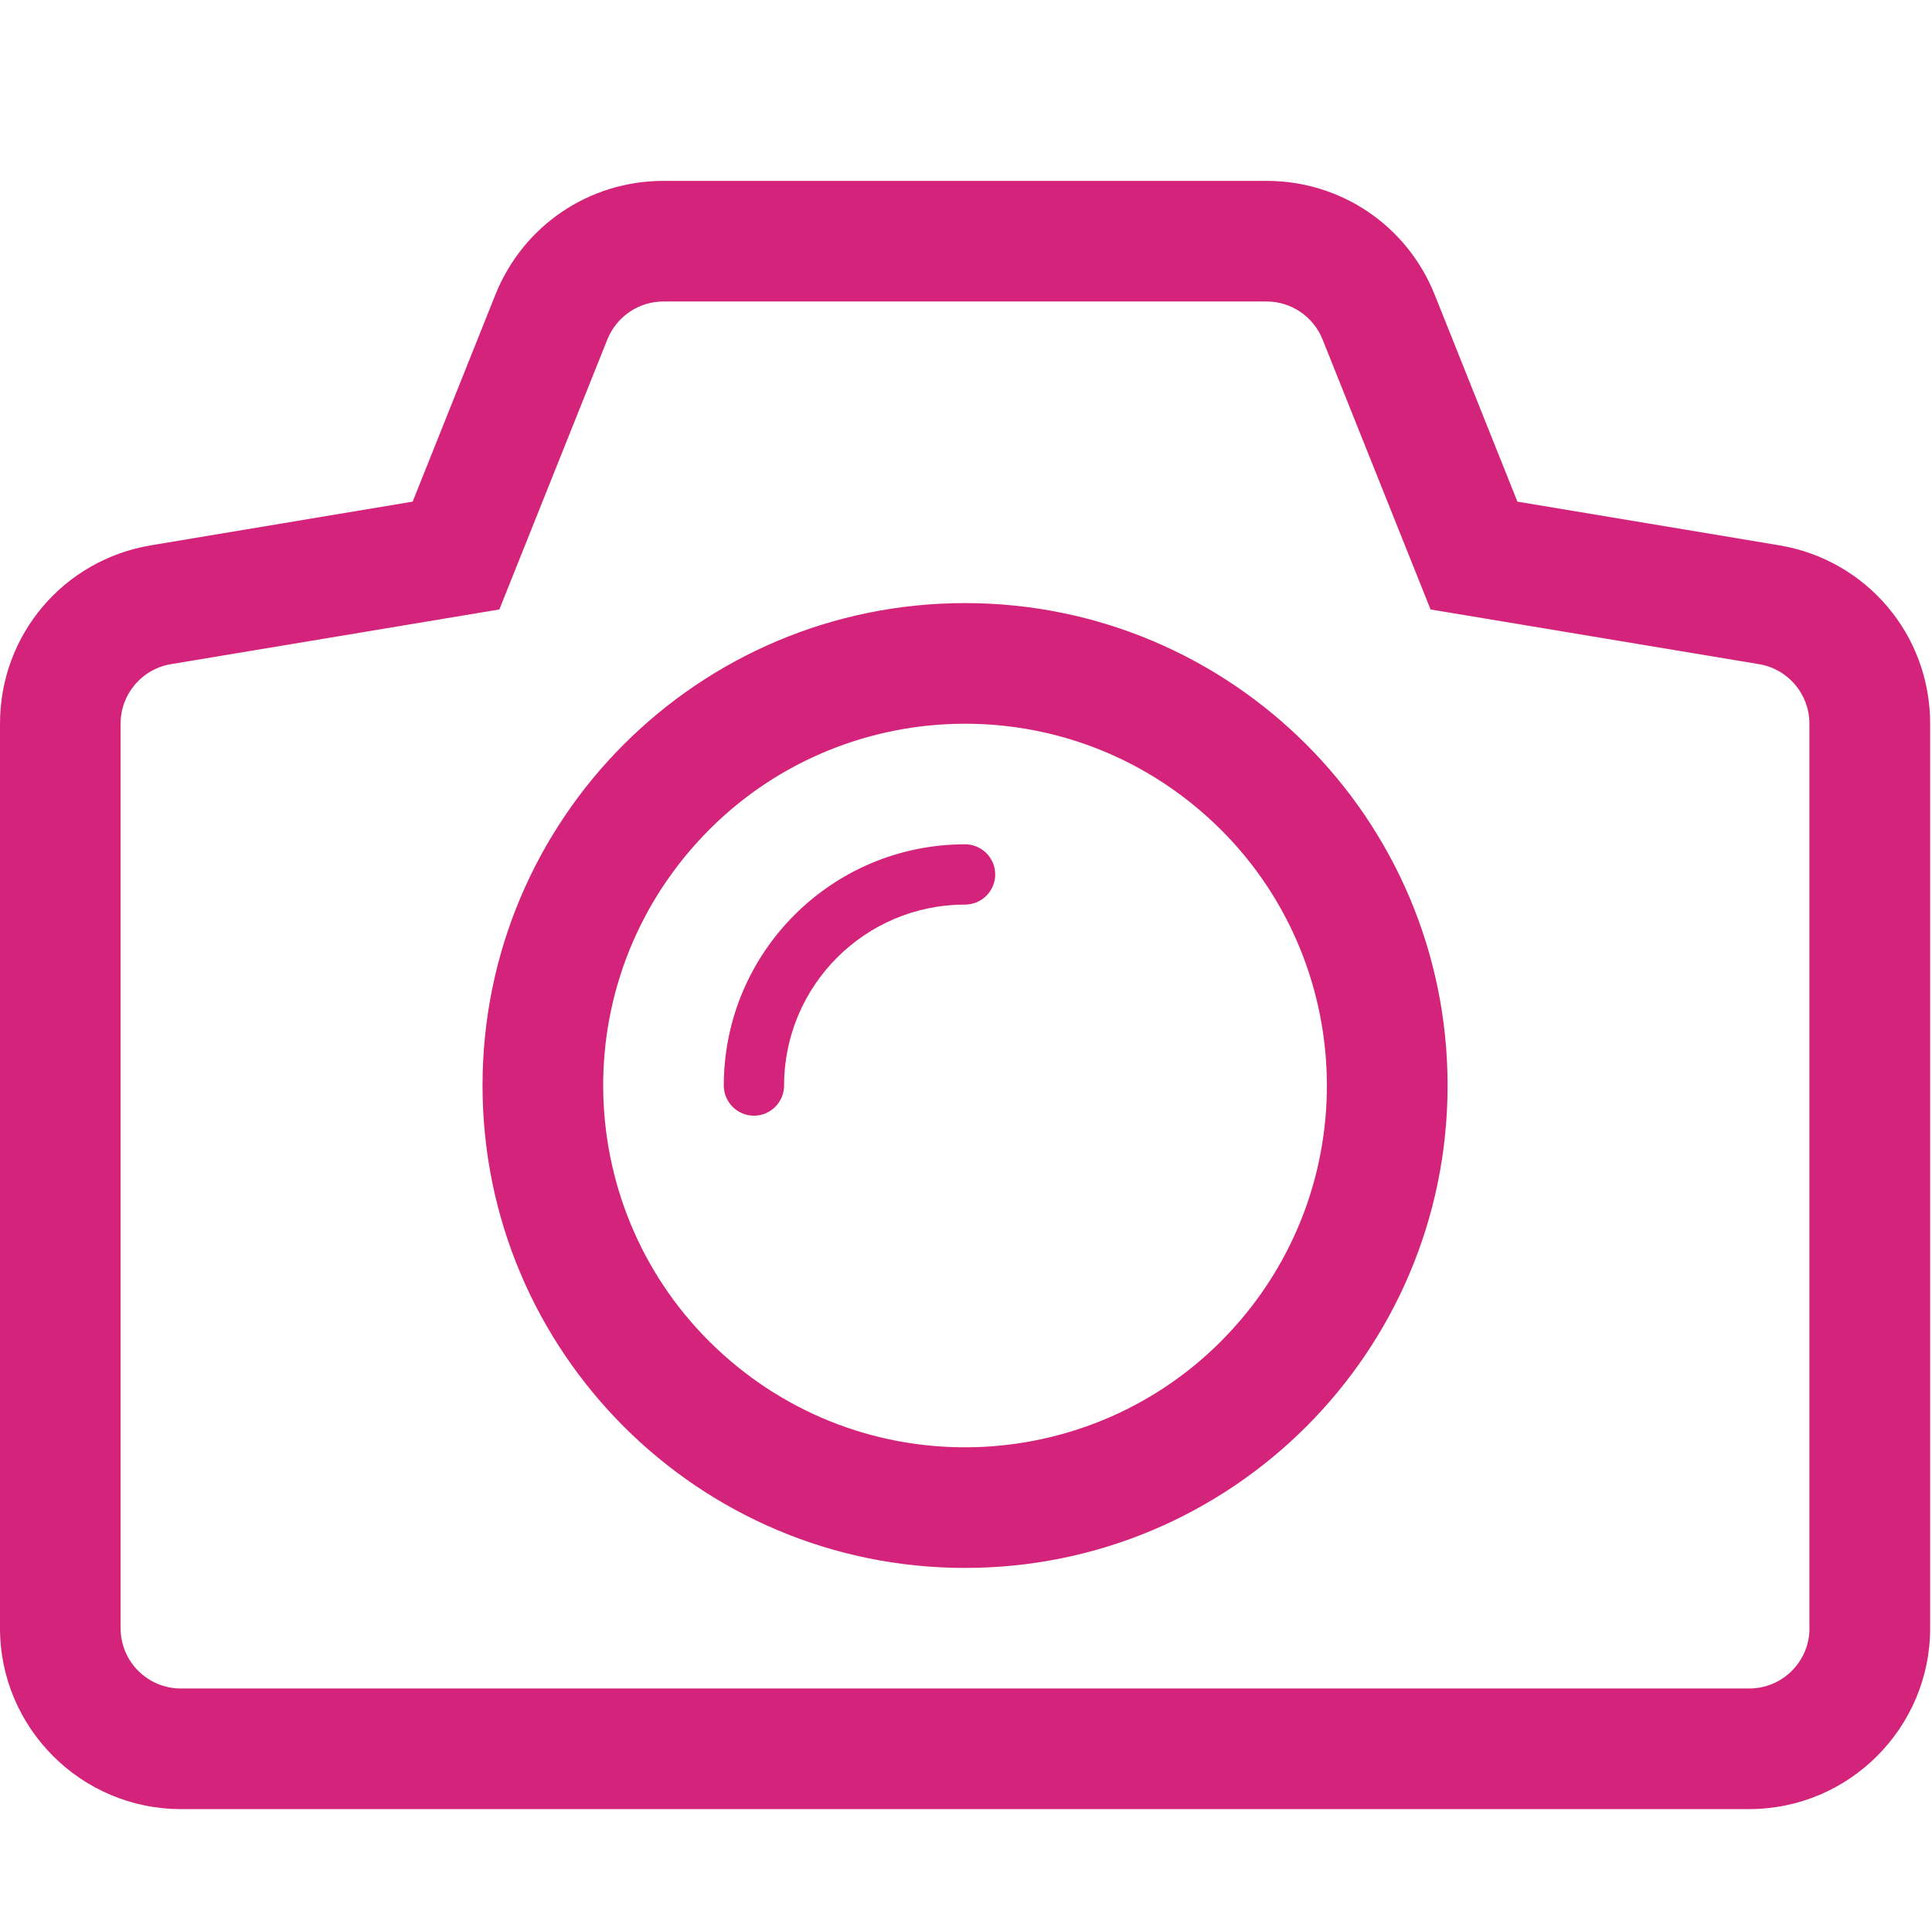 <?xml version="1.0" standalone="no"?><!DOCTYPE svg PUBLIC "-//W3C//DTD SVG 1.1//EN" "http://www.w3.org/Graphics/SVG/1.1/DTD/svg11.dtd"><svg t="1557849133127" class="icon" style="" viewBox="0 0 1025 1024" version="1.1" xmlns="http://www.w3.org/2000/svg" p-id="2057" xmlns:xlink="http://www.w3.org/1999/xlink" width="200.195" height="200"><defs><style type="text/css"></style></defs><path d="M512 320.041c-141.414 0-256 114.586-256 256 0 141.373 114.586 256 256 256 141.373 0 256-114.627 256-256s-114.627-256-256-256zM657.756 700.989c-68.997 80.507-190.177 89.825-270.684 20.808-80.548-68.997-89.825-190.218-20.808-270.684 68.956-80.548 190.177-89.825 270.684-20.808 80.486 68.956 89.784 190.218 20.808 270.684zM512 448.041c8.827 0 15.995 7.168 15.995 15.995s-7.168 15.995-15.995 15.995c-53.023 0-95.969 42.967-96.01 95.969l0 0.061c0 8.806-7.168 15.995-15.995 15.995s-15.995-7.209-15.995-15.995l0-0.061c0.041-70.656 57.303-127.959 128-127.959zM943.739 289.341l-138.691-23.142-43.93-109.896c-14.684-36.639-49.705-60.314-89.129-60.314l-320 0c-39.424 0-74.424 23.675-89.149 60.355l-43.909 109.855-138.65 23.142c-46.531 7.721-80.282 47.514-80.282 94.659l0 480.01c0 52.92 43.069 96.01 96.01 96.01l832 0c52.92 0 96.01-43.069 96.01-96.01l0-480.01c0-47.145-33.751-86.938-80.261-94.659zM960 864.01c0 17.695-14.295 32.01-32.01 32.01l-832 0c-17.695 0-32.01-14.295-32.01-32.01l0-480.01c0-15.647 11.325-29 26.747-31.56l174.203-29.02 57.303-143.299c4.895-12.124 16.63-20.132 29.737-20.132l320 0c13.066 0 24.801 7.967 29.696 20.132l57.303 143.299 174.244 29.02c15.421 2.56 26.747 15.913 26.747 31.56l0 480.01z" p-id="2058" fill="#d4237a"></path></svg>